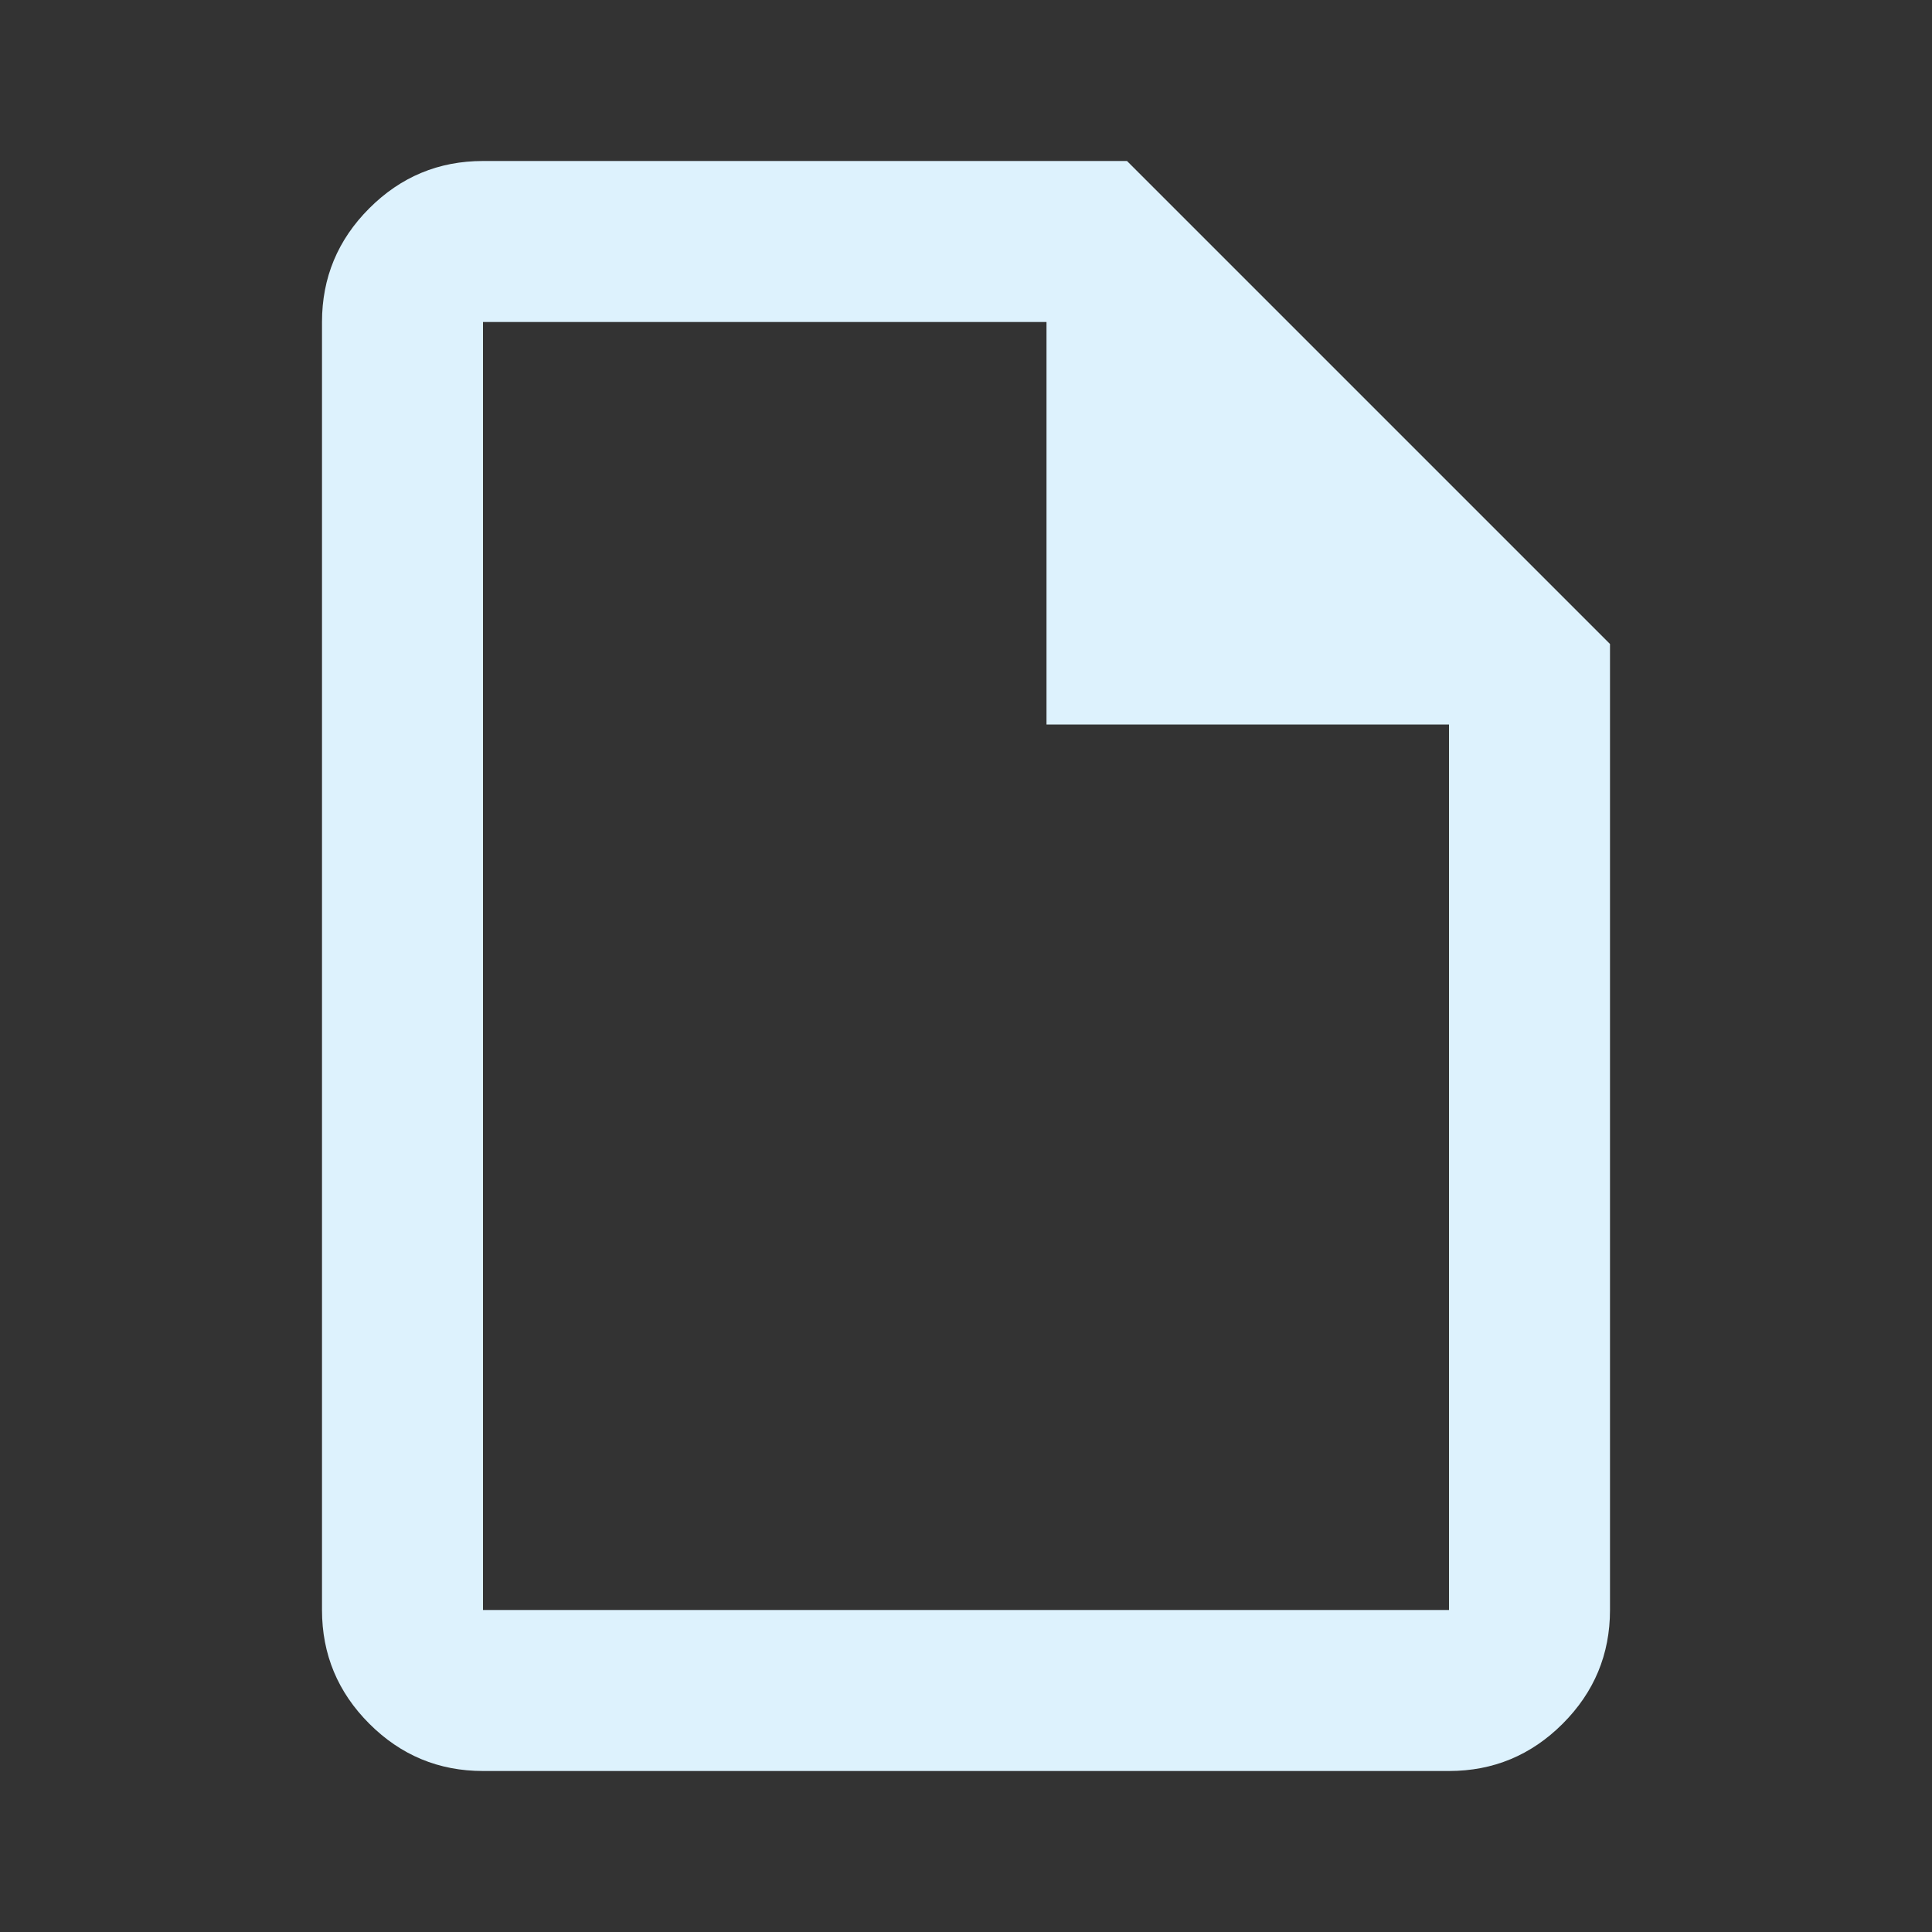 <svg xmlns="http://www.w3.org/2000/svg" height="24" viewBox="0 -960 960 960" width="24" fill="#DDF2FD"><rect x="0" y="-960" width="960" height="960" fill="#333333" stroke="none"/><path d="M240-80q-33 0-56.5-23.5T160-160v-640q0-33 23.5-56.5T240-880h320l240 240v480q0 33-23.5 56.5T720-80H240Zm280-520v-200H240v640h480v-440H520ZM240-800v200-200 640-640Z"/></svg>